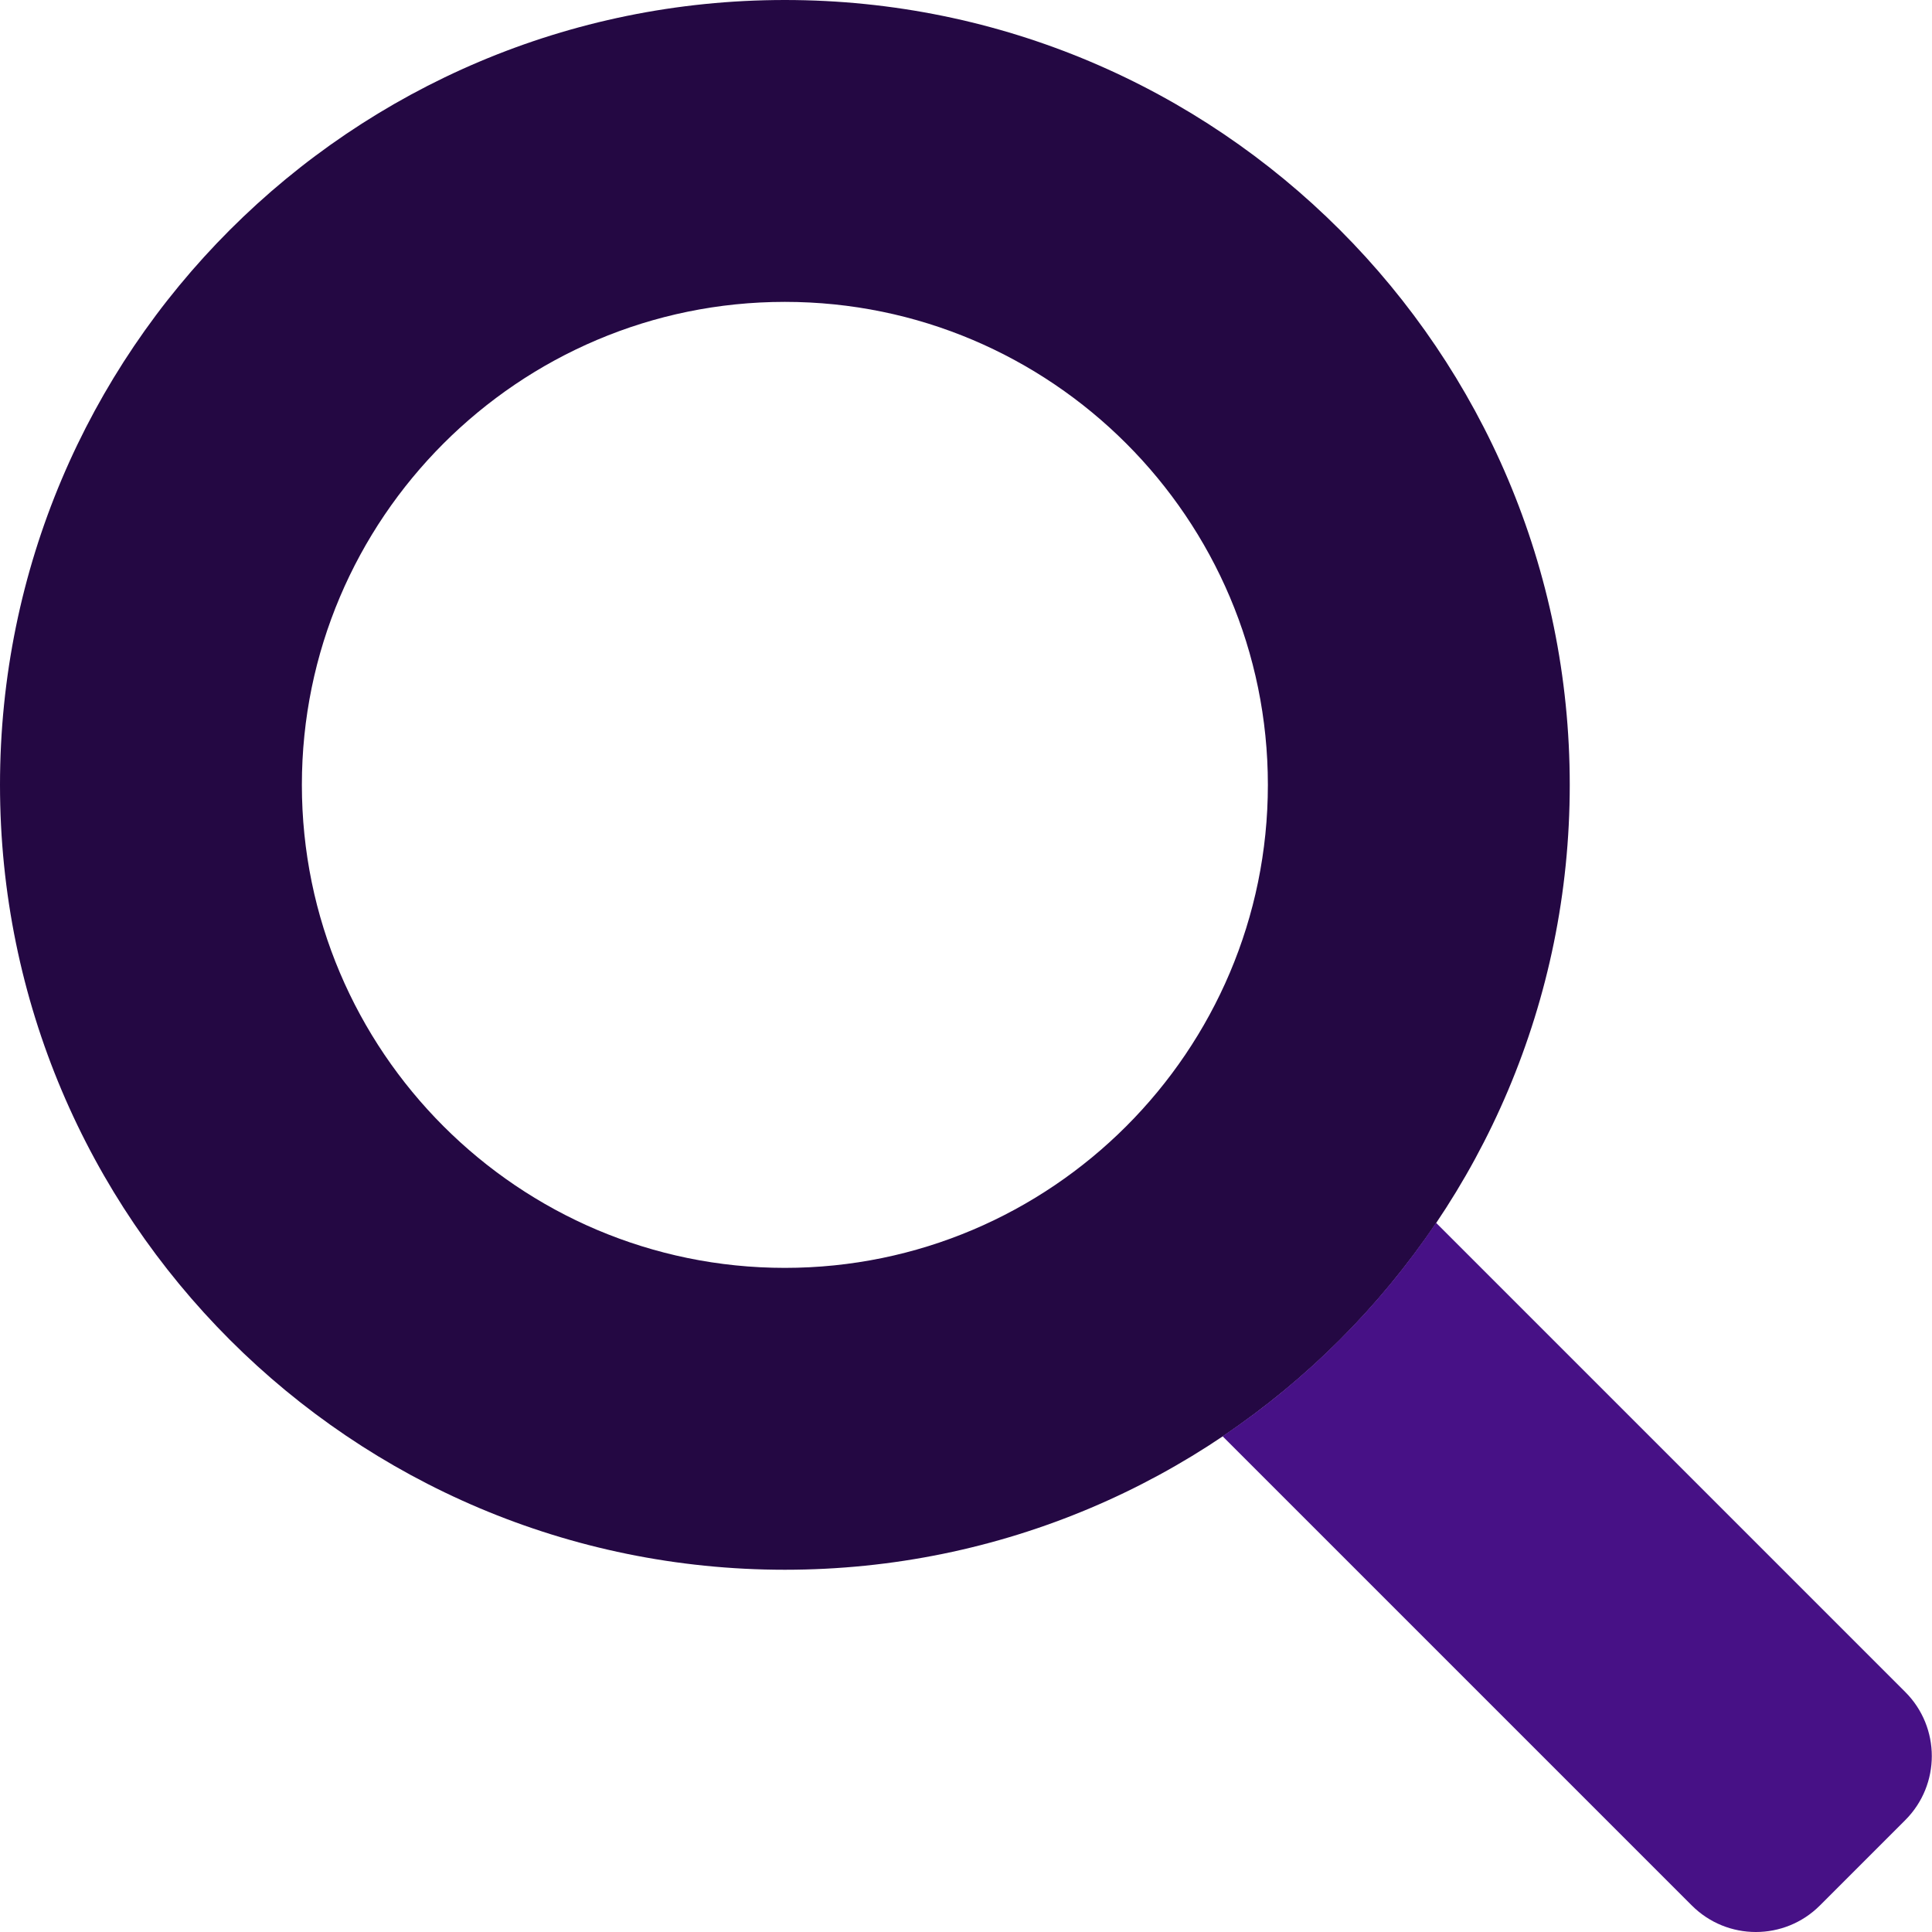 <svg width="512" height="512" viewBox="0 0 512 512" fill="none" xmlns="http://www.w3.org/2000/svg">
<g clip-path="url(#clip0_2_82)">
<path d="M208 0C93.125 0 0 93.125 0 208C0 322.875 93.125 416 208 416C322.875 416 416 322.875 416 208C416 93.125 322.875 0 208 0ZM208 336C137.42 336 80 278.578 80 208C80 137.42 137.42 80 208 80C278.58 80 336 137.42 336 208C336 278.578 278.58 336 208 336Z" fill="#240843"/>
<path d="M504.918 482.344L482.291 504.971C472.918 514.344 457.723 514.344 448.35 504.971L324 380.623C346.309 365.594 365.541 346.361 380.57 324.053L504.918 448.402C514.291 457.775 514.291 472.971 504.918 482.344Z" fill="#471186"/>
</g>
<defs>
<clipPath id="clip0_2_82">
<rect width="512" height="512" fill="white"/>
</clipPath>
</defs>
</svg>
